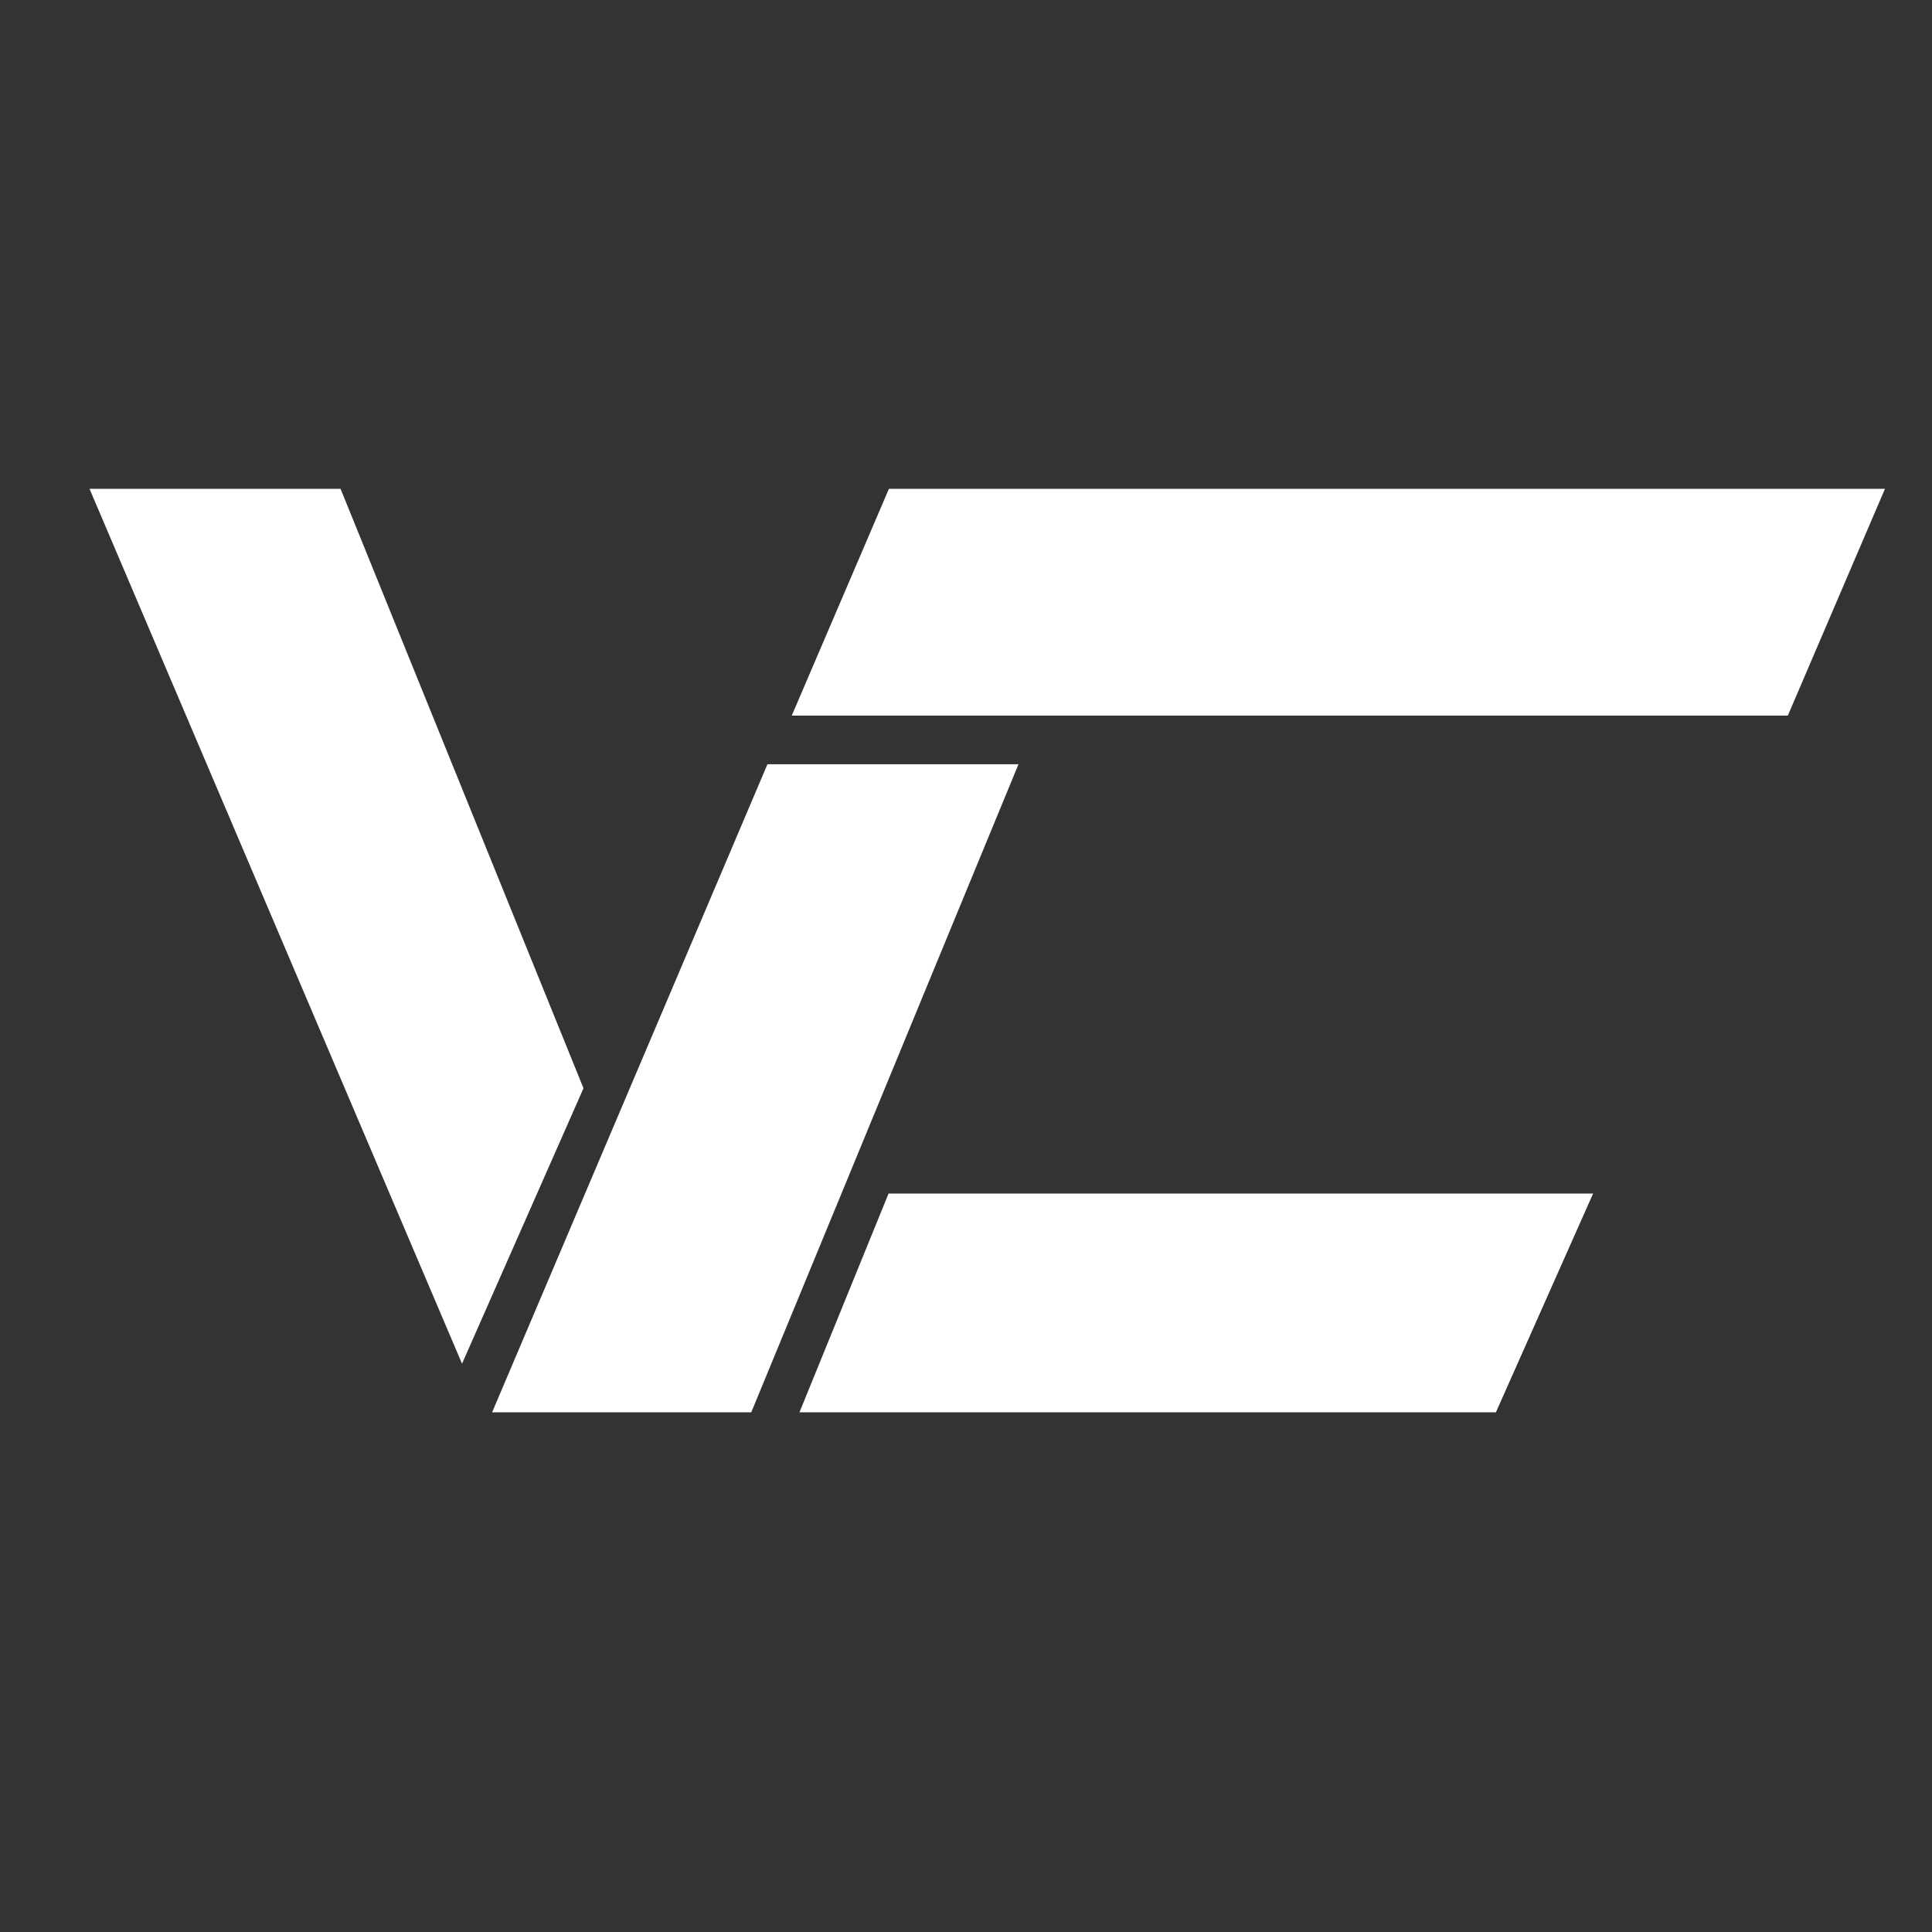 <svg xmlns="http://www.w3.org/2000/svg" xmlns:xlink="http://www.w3.org/1999/xlink" preserveAspectRatio="xMidYMid" width="3000" height="3000" viewBox="0 0 3000 3000">
  <rect x="0" y="0" width="3000" height="3000" fill="#333333" stroke="none"/>
  <defs>
    <style>
      .cls-1 {
        fill: #ffffff;
        fill-rule: evenodd;
      }
    </style>
  </defs>
  <g>
    <path d="M139.000,759.000 C139.000,759.000 140.284,762.016 142.732,767.764 C192.226,884.007 717.434,2117.526 717.434,2117.526 L906.054,1689.842 L528.814,759.000 " class="cls-1 line-1"/>
    <path d="M764.158,2193.000 L1191.697,1186.684 L1581.511,1186.684 L1166.548,2193.000 L764.158,2193.000 Z" class="cls-1 line-2"/>
    <path d="M1241.421,2193.000 L2322.842,2193.000 L2473.738,1853.368 L1379.742,1853.368 L1241.421,2193.000 Z" class="cls-1 line-4"/>
    <path d="M1229.421,1111.211 L1380.317,759.000 L2927.000,759.000 L2776.104,1111.211 L1229.421,1111.211 Z" class="cls-1 line-3"/>
  </g>
</svg>
